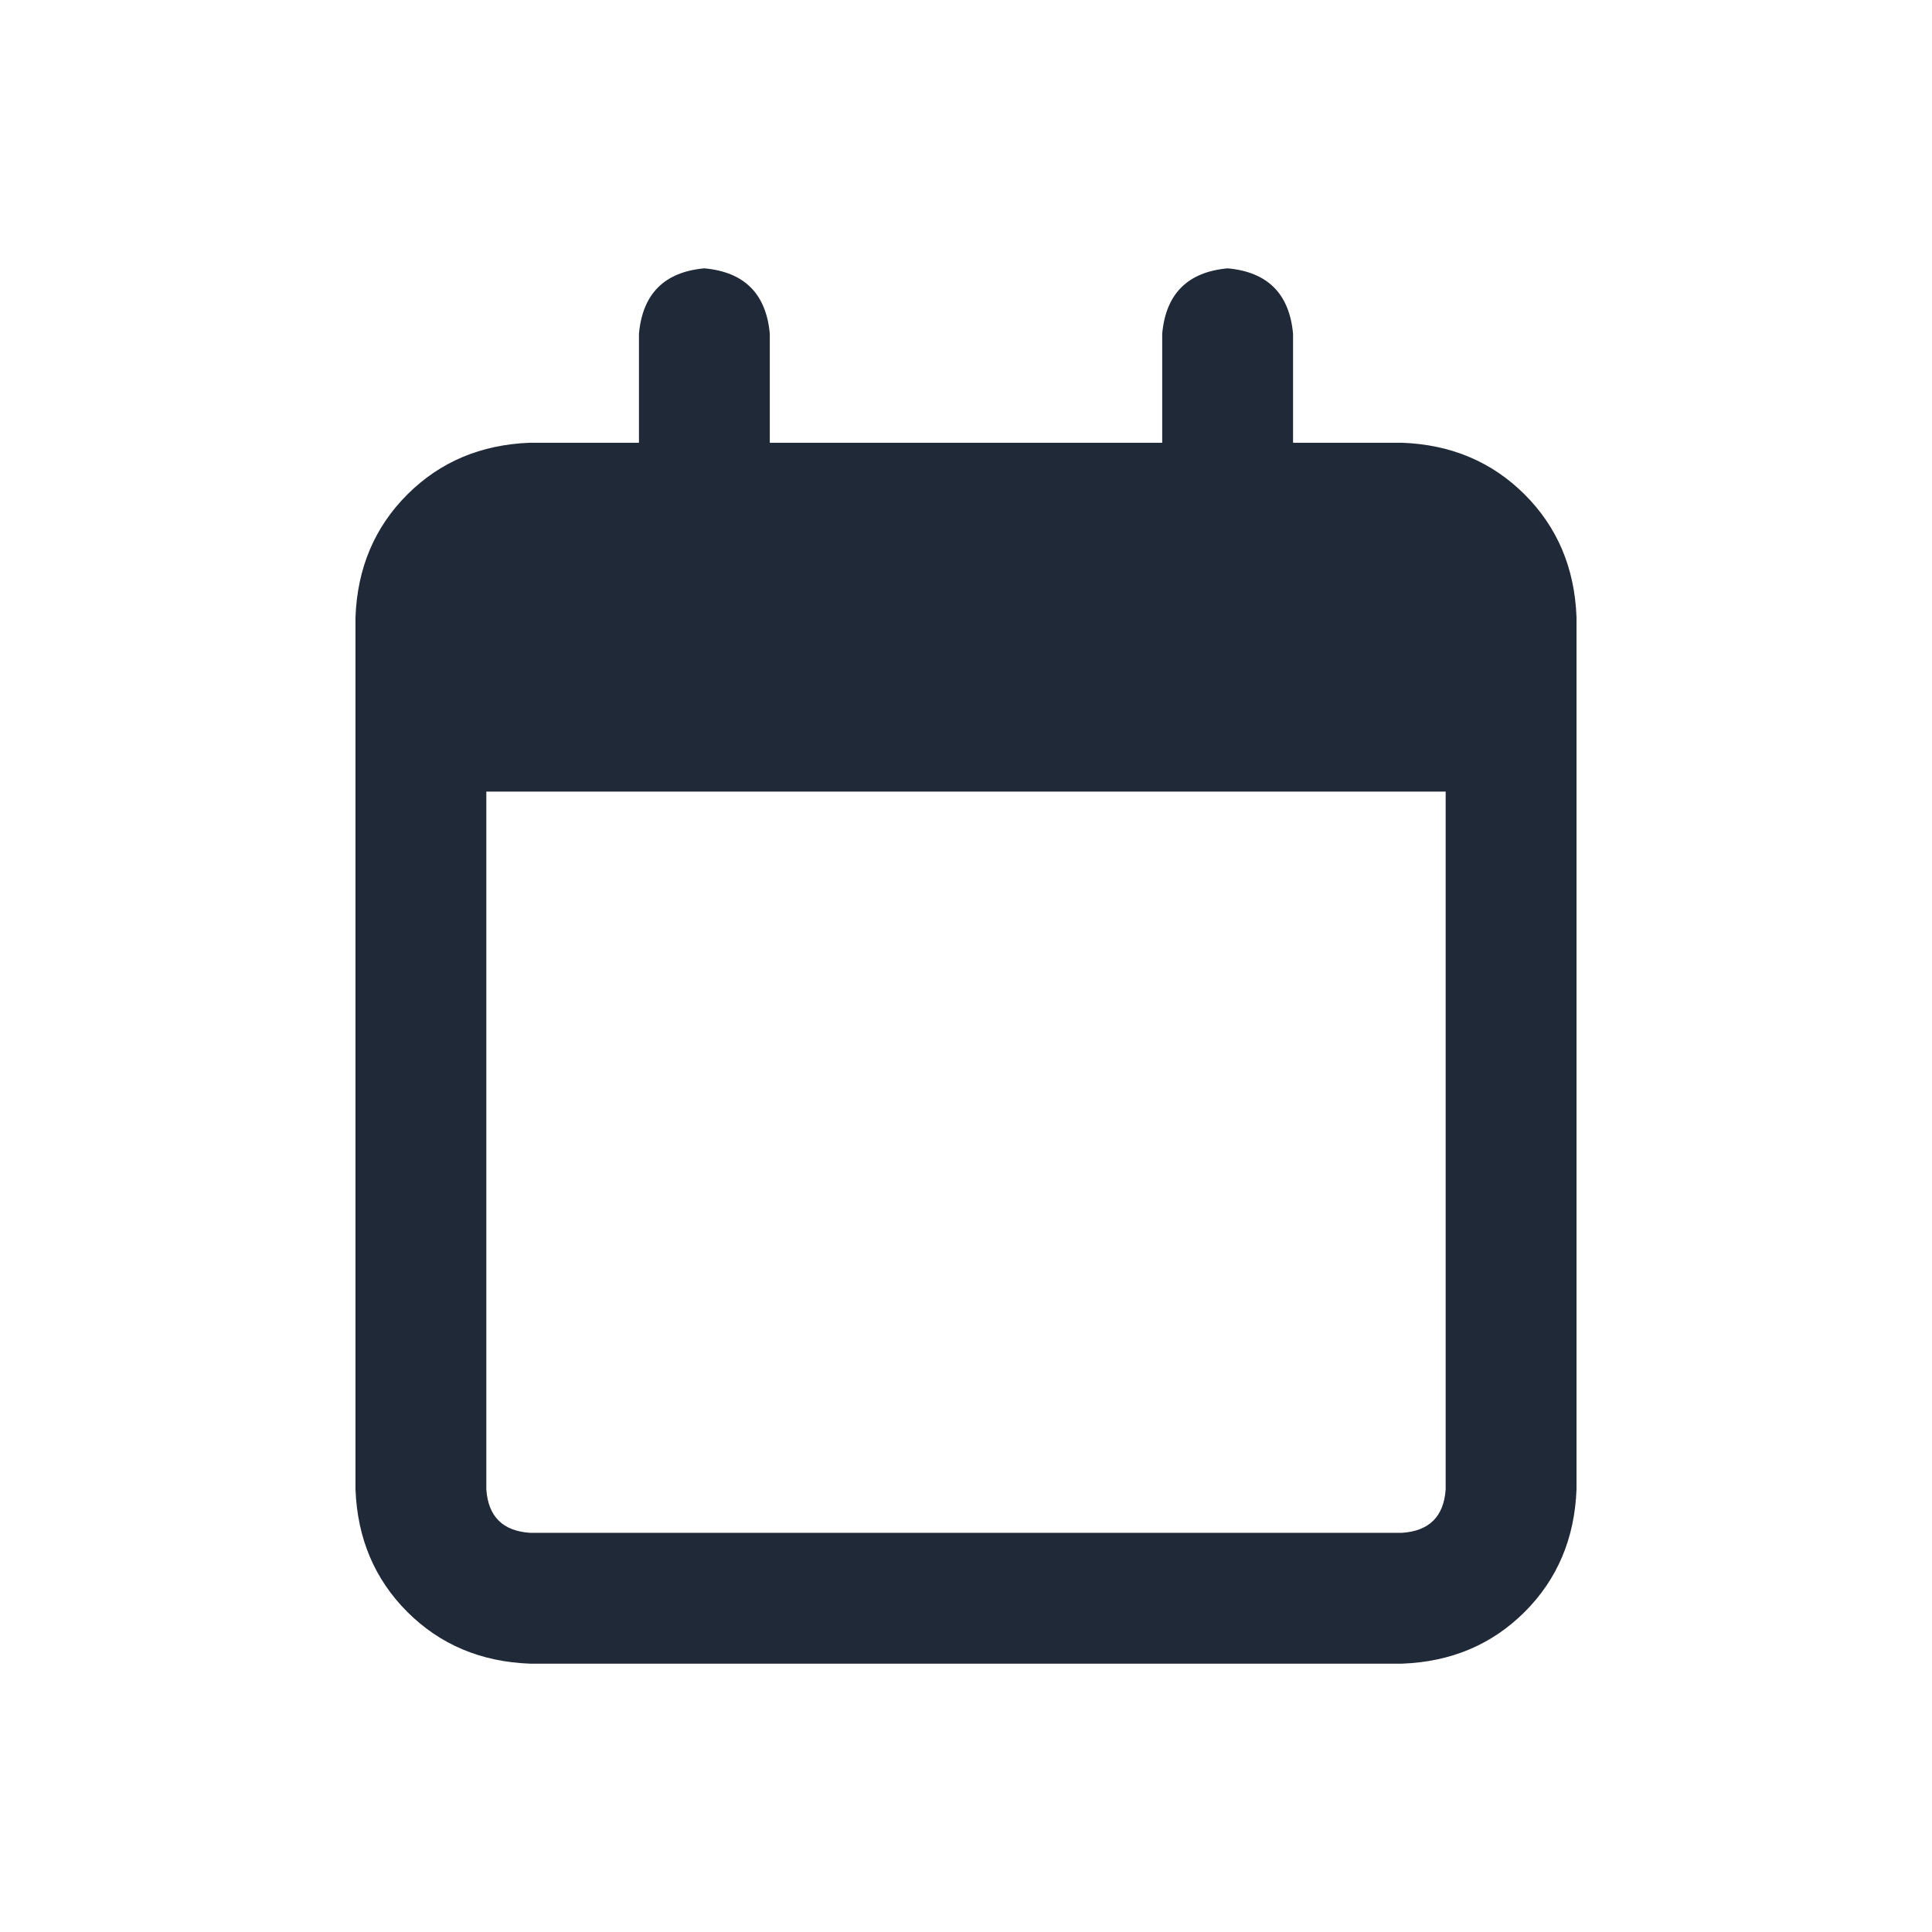 <svg width="18" height="18" viewBox="0 0 18 18" fill="none" xmlns="http://www.w3.org/2000/svg">
<path d="M7.172 4.125H10.828V3.109C10.862 2.737 11.065 2.534 11.438 2.5C11.81 2.534 12.013 2.737 12.047 3.109V4.125H13.062C13.52 4.142 13.9 4.303 14.205 4.607C14.51 4.912 14.671 5.293 14.688 5.75V13.875C14.671 14.332 14.51 14.713 14.205 15.018C13.9 15.322 13.52 15.483 13.062 15.5H4.938C4.48 15.483 4.1 15.322 3.795 15.018C3.49 14.713 3.329 14.332 3.312 13.875V5.75C3.329 5.293 3.49 4.912 3.795 4.607C4.1 4.303 4.48 4.142 4.938 4.125H5.953V3.109C5.987 2.737 6.19 2.534 6.562 2.5C6.935 2.534 7.138 2.737 7.172 3.109V4.125ZM4.531 13.875C4.548 14.129 4.684 14.264 4.938 14.281H13.062C13.316 14.264 13.452 14.129 13.469 13.875V7.375H4.531V13.875Z" fill="#202938"/>
</svg>
